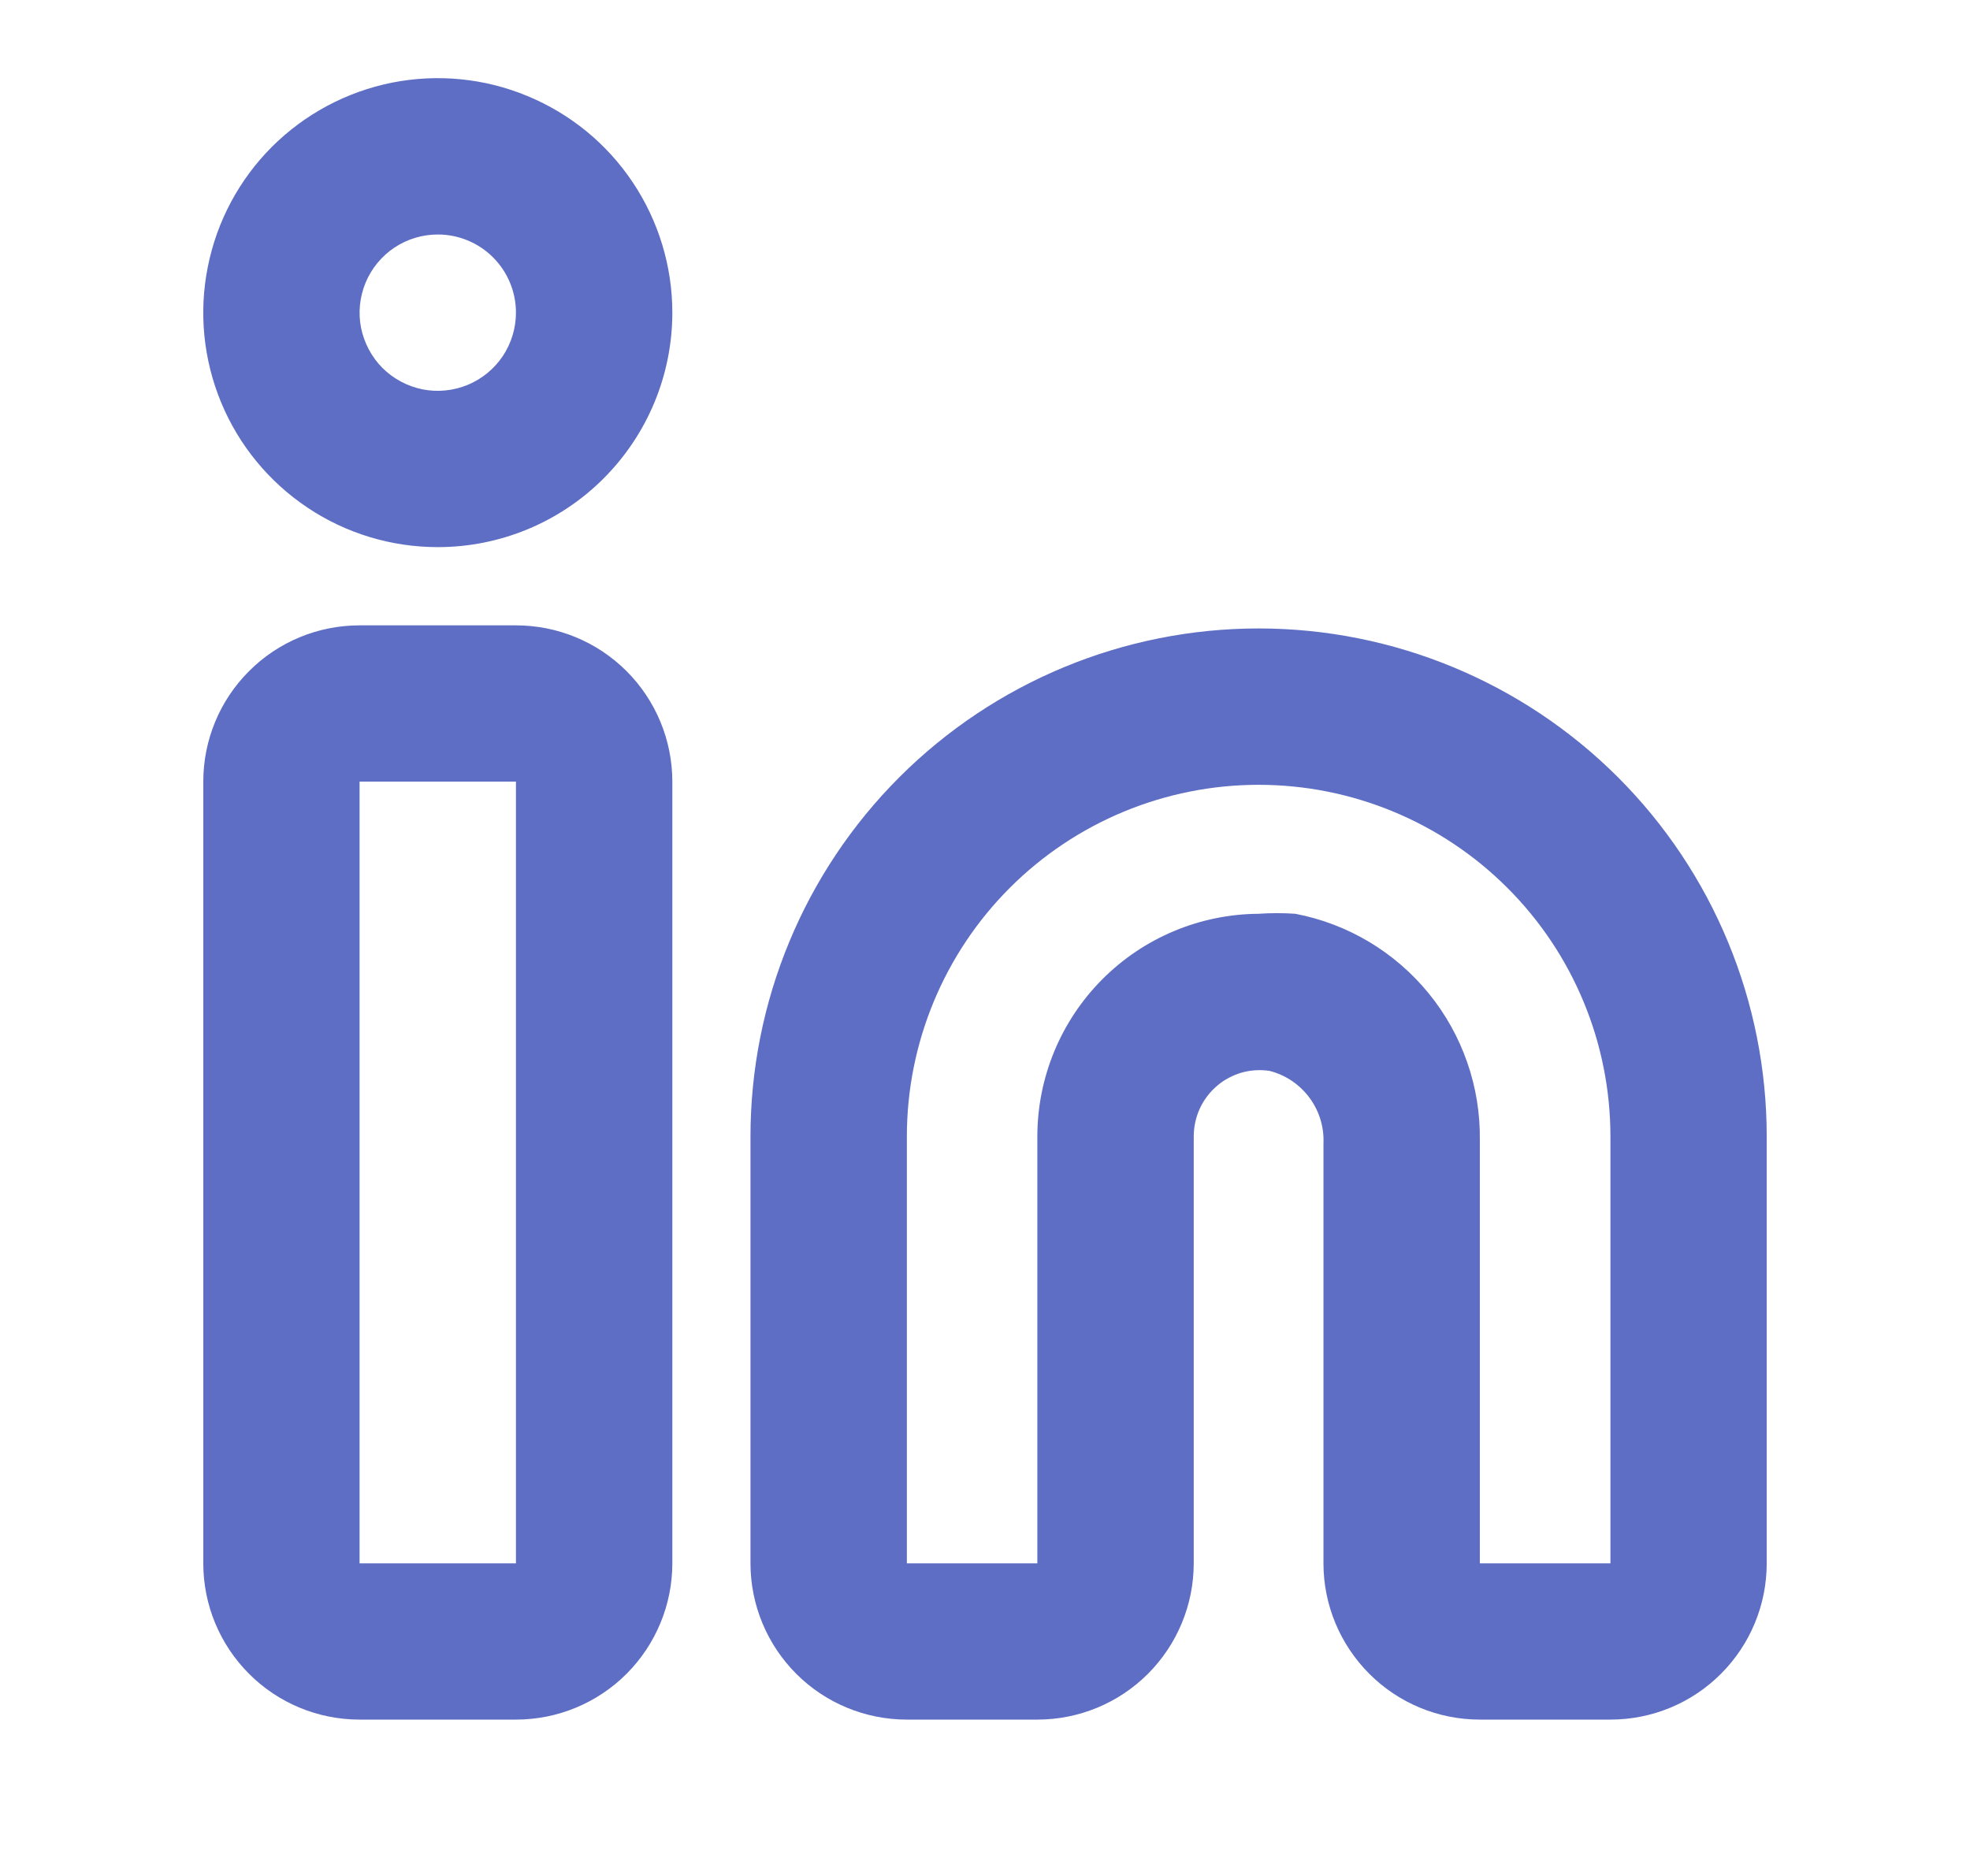 <svg width="21" height="20" viewBox="0 0 21 20" fill="none" xmlns="http://www.w3.org/2000/svg">
<path d="M17.167 18.333H15.775C15.333 18.333 14.909 18.158 14.597 17.845C14.284 17.532 14.108 17.109 14.108 16.667V12.192C14.116 12.016 14.063 11.843 13.958 11.702C13.853 11.561 13.704 11.46 13.533 11.417C13.434 11.402 13.333 11.408 13.237 11.435C13.141 11.463 13.051 11.51 12.975 11.575C12.896 11.642 12.833 11.725 12.79 11.818C12.747 11.912 12.725 12.014 12.725 12.117V16.667C12.725 17.109 12.549 17.532 12.237 17.845C11.924 18.158 11.5 18.333 11.058 18.333H9.667C9.225 18.333 8.801 18.158 8.488 17.845C8.176 17.532 8 17.109 8 16.667V12.117C8 10.68 8.571 9.302 9.587 8.286C10.602 7.271 11.98 6.7 13.417 6.7C14.853 6.7 16.231 7.271 17.247 8.286C18.263 9.302 18.833 10.68 18.833 12.117V16.667C18.833 17.109 18.658 17.532 18.345 17.845C18.033 18.158 17.609 18.333 17.167 18.333ZM13.417 9.742C13.547 9.733 13.678 9.733 13.808 9.742C14.368 9.849 14.871 10.15 15.231 10.592C15.591 11.034 15.783 11.589 15.775 12.158V16.667H17.167V12.117C17.167 11.122 16.772 10.168 16.068 9.465C15.365 8.762 14.411 8.367 13.417 8.367C12.422 8.367 11.468 8.762 10.765 9.465C10.062 10.168 9.667 11.122 9.667 12.117V16.667H11.058V12.117C11.058 11.49 11.306 10.888 11.748 10.443C12.19 9.998 12.79 9.746 13.417 9.742ZM5.5 18.333H3.833C3.391 18.333 2.967 18.158 2.655 17.845C2.342 17.532 2.167 17.109 2.167 16.667V8.333C2.167 7.891 2.342 7.467 2.655 7.155C2.967 6.842 3.391 6.667 3.833 6.667H5.5C5.942 6.667 6.366 6.842 6.679 7.155C6.991 7.467 7.167 7.891 7.167 8.333V16.667C7.167 17.109 6.991 17.532 6.679 17.845C6.366 18.158 5.942 18.333 5.5 18.333ZM3.833 8.333V16.667H5.5V8.333H3.833ZM4.667 5.833C4.172 5.833 3.689 5.687 3.278 5.412C2.867 5.137 2.546 4.747 2.357 4.29C2.168 3.833 2.118 3.33 2.215 2.846C2.311 2.361 2.549 1.915 2.899 1.565C3.249 1.216 3.694 0.978 4.179 0.881C4.664 0.785 5.167 0.834 5.623 1.024C6.08 1.213 6.471 1.533 6.745 1.944C7.02 2.355 7.167 2.839 7.167 3.333C7.167 3.996 6.903 4.632 6.434 5.101C5.966 5.57 5.33 5.833 4.667 5.833ZM4.667 2.5C4.502 2.5 4.341 2.549 4.204 2.64C4.067 2.732 3.96 2.862 3.897 3.014C3.834 3.167 3.817 3.334 3.849 3.496C3.882 3.657 3.961 3.806 4.077 3.923C4.194 4.039 4.342 4.118 4.504 4.151C4.666 4.183 4.833 4.166 4.986 4.103C5.138 4.04 5.268 3.933 5.36 3.796C5.451 3.659 5.5 3.498 5.5 3.333C5.5 3.112 5.412 2.9 5.256 2.744C5.1 2.588 4.888 2.5 4.667 2.5Z" fill="#5E6EC4"/>
</svg>
